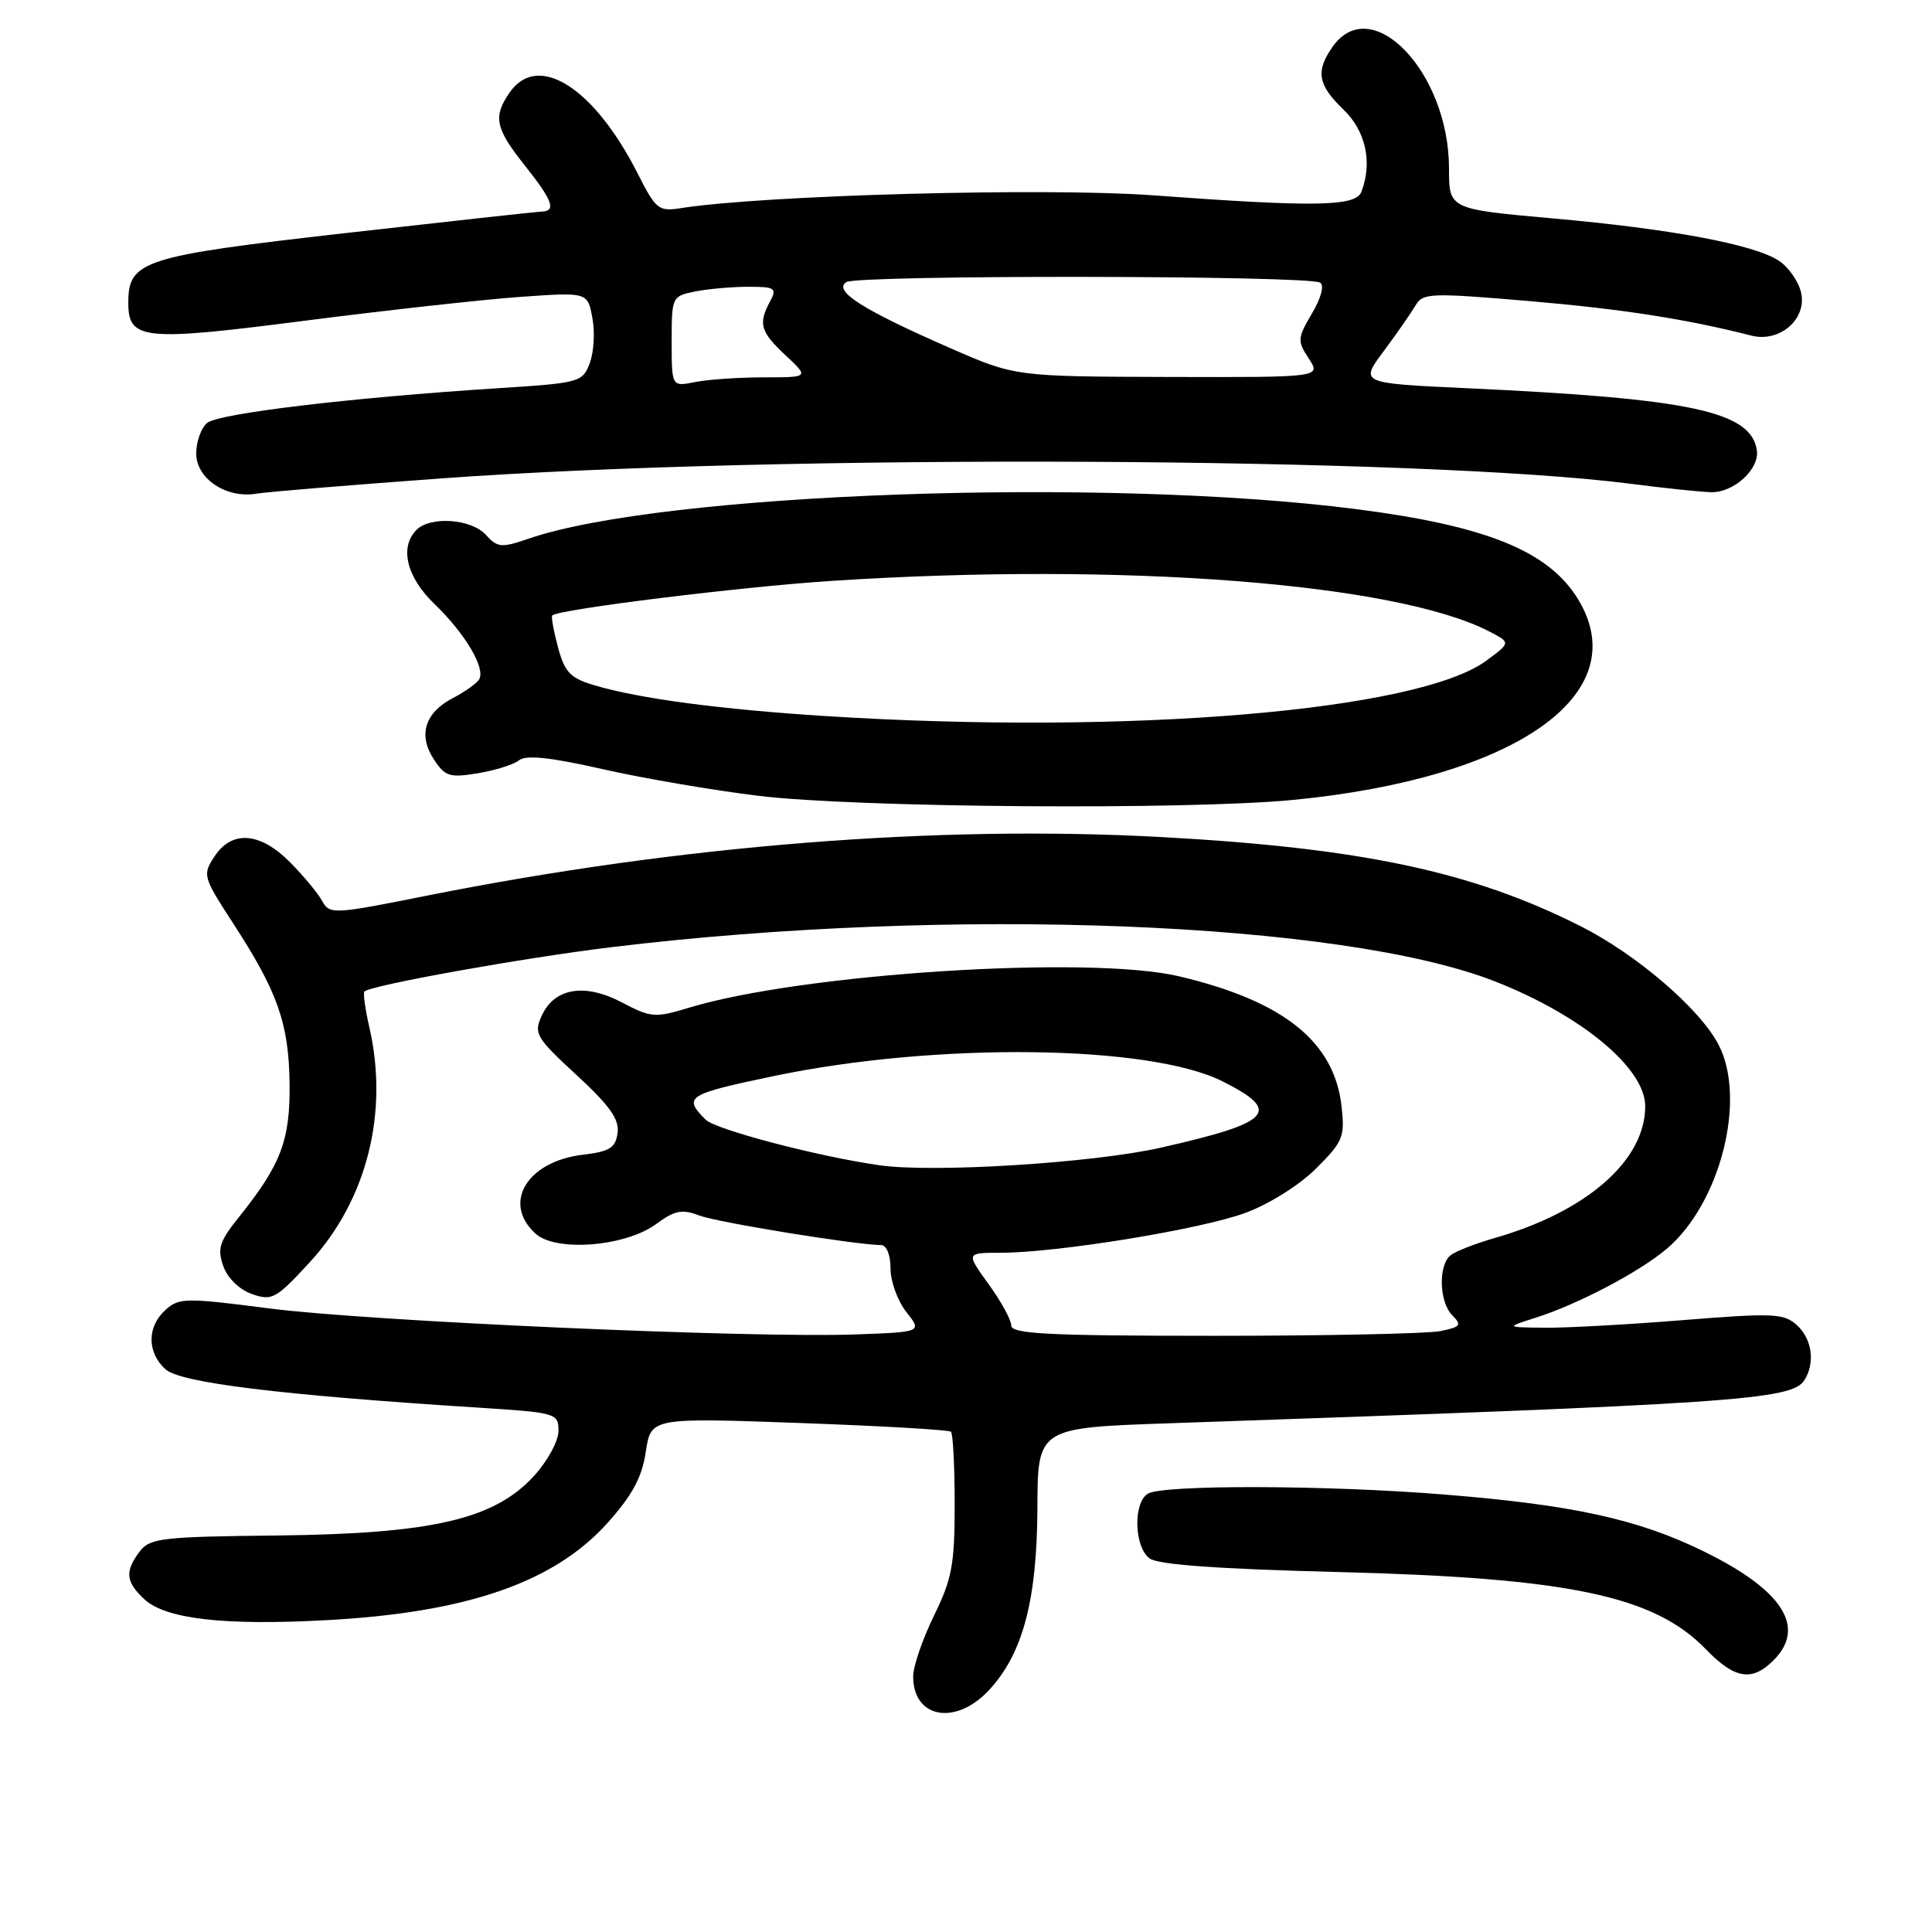 <?xml version="1.0" encoding="UTF-8" standalone="no"?>
<!DOCTYPE svg PUBLIC "-//W3C//DTD SVG 1.1//EN" "http://www.w3.org/Graphics/SVG/1.1/DTD/svg11.dtd" >
<svg xmlns="http://www.w3.org/2000/svg" xmlns:xlink="http://www.w3.org/1999/xlink" version="1.1" viewBox="0 0 256 256">
 <g >
 <path fill="currentColor"
d=" M 131.03 223.97 C 135.52 219.16 137.41 212.07 137.46 199.85 C 137.50 189.19 137.50 189.19 155.00 188.59 C 230.00 186.01 237.43 185.51 239.09 182.88 C 240.55 180.59 240.11 177.41 238.10 175.59 C 236.37 174.02 234.99 173.96 222.90 174.93 C 215.58 175.52 207.33 175.97 204.55 175.93 C 199.50 175.87 199.50 175.87 203.50 174.60 C 209.09 172.82 217.14 168.59 220.81 165.51 C 227.93 159.52 231.47 145.68 227.73 138.45 C 225.26 133.68 216.85 126.45 209.37 122.69 C 195.05 115.48 180.41 112.37 154.00 110.92 C 124.19 109.28 90.07 112.00 56.61 118.67 C 44.11 121.17 43.69 121.19 42.68 119.37 C 42.12 118.34 40.20 116.04 38.43 114.25 C 34.45 110.24 30.72 109.97 28.41 113.50 C 26.82 115.92 26.90 116.20 30.83 122.25 C 36.78 131.39 38.26 135.56 38.37 143.50 C 38.47 151.08 37.24 154.32 31.66 161.27 C 29.08 164.48 28.77 165.45 29.58 167.75 C 30.15 169.36 31.70 170.87 33.39 171.47 C 36.05 172.40 36.57 172.12 41.09 167.20 C 48.61 159.02 51.54 147.41 48.94 136.12 C 48.39 133.71 48.09 131.57 48.29 131.38 C 49.11 130.55 69.36 126.92 80.98 125.51 C 125.84 120.07 177.93 122.09 198.17 130.07 C 209.62 134.58 218.00 141.56 218.00 146.58 C 218.00 153.78 210.24 160.56 198.00 164.06 C 195.53 164.77 192.94 165.78 192.25 166.30 C 190.55 167.59 190.67 172.53 192.46 174.31 C 193.73 175.59 193.53 175.84 190.83 176.38 C 189.14 176.72 175.66 177.00 160.88 177.00 C 138.98 177.00 134.00 176.75 134.00 175.65 C 134.00 174.91 132.65 172.43 130.99 170.15 C 127.99 166.00 127.99 166.00 132.56 166.00 C 140.06 166.00 159.10 162.90 165.00 160.72 C 168.14 159.57 172.17 157.04 174.38 154.84 C 177.96 151.27 178.22 150.64 177.76 146.58 C 176.80 138.02 170.09 132.65 156.26 129.37 C 144.34 126.55 106.23 128.99 91.28 133.53 C 86.79 134.89 86.26 134.85 82.43 132.84 C 77.49 130.23 73.46 130.90 71.78 134.59 C 70.70 136.95 71.01 137.48 76.40 142.45 C 80.82 146.53 82.09 148.33 81.83 150.14 C 81.56 152.10 80.78 152.59 77.27 153.00 C 69.82 153.88 66.49 159.42 70.97 163.47 C 73.68 165.93 82.91 165.18 86.98 162.17 C 89.41 160.38 90.37 160.19 92.66 161.06 C 95.05 161.97 113.24 164.93 116.75 164.98 C 117.48 164.99 118.00 166.29 118.00 168.09 C 118.00 169.79 118.94 172.38 120.09 173.84 C 122.19 176.50 122.19 176.50 113.34 176.82 C 99.49 177.32 48.76 175.07 35.67 173.37 C 24.58 171.94 23.71 171.95 21.92 173.58 C 19.46 175.80 19.47 179.21 21.93 181.44 C 23.91 183.22 37.05 184.84 63.25 186.51 C 73.76 187.18 74.00 187.25 74.00 189.61 C 74.00 190.95 72.54 193.62 70.75 195.58 C 65.48 201.33 57.25 203.23 36.74 203.46 C 21.48 203.62 19.85 203.81 18.52 205.57 C 16.51 208.23 16.65 209.59 19.13 211.91 C 21.96 214.54 29.76 215.43 43.46 214.67 C 61.94 213.65 73.42 209.66 80.48 201.82 C 83.79 198.12 85.06 195.78 85.57 192.38 C 86.25 187.85 86.25 187.85 105.87 188.55 C 116.67 188.94 125.72 189.46 126.00 189.71 C 126.28 189.96 126.50 194.29 126.50 199.33 C 126.50 207.31 126.14 209.23 123.75 214.10 C 122.24 217.18 121.00 220.80 121.00 222.15 C 121.00 227.68 126.61 228.70 131.03 223.97 Z  M 235.00 220.00 C 239.39 215.61 236.22 210.68 225.70 205.54 C 217.04 201.30 208.42 199.41 191.46 198.04 C 175.86 196.77 154.01 196.71 152.08 197.93 C 150.12 199.17 150.29 205.00 152.33 206.50 C 153.46 207.33 161.40 207.90 177.25 208.30 C 207.84 209.07 219.16 211.44 226.01 218.51 C 229.86 222.49 232.14 222.86 235.00 220.00 Z  M 171.38 105.99 C 200.93 103.11 216.76 91.95 209.10 79.40 C 205.21 73.01 196.93 69.66 179.61 67.45 C 146.24 63.19 87.70 65.29 70.04 71.38 C 66.43 72.62 65.92 72.57 64.38 70.87 C 62.47 68.75 57.04 68.36 55.20 70.20 C 52.90 72.50 53.86 76.48 57.59 80.05 C 61.65 83.96 64.38 88.58 63.48 90.04 C 63.15 90.57 61.58 91.68 60.01 92.50 C 56.30 94.42 55.37 97.39 57.49 100.62 C 58.97 102.89 59.58 103.08 63.32 102.46 C 65.62 102.08 68.08 101.31 68.78 100.74 C 69.69 100.00 72.96 100.35 79.87 101.92 C 85.27 103.14 94.59 104.74 100.59 105.46 C 113.55 107.03 157.32 107.35 171.38 105.99 Z  M 58.50 63.39 C 103.19 60.14 188.45 60.53 216.21 64.12 C 220.77 64.71 225.53 65.20 226.78 65.22 C 229.78 65.26 233.17 62.13 232.79 59.66 C 232.02 54.51 224.05 52.81 194.34 51.44 C 180.18 50.78 180.18 50.78 183.34 46.54 C 185.08 44.20 186.97 41.48 187.55 40.50 C 188.53 38.81 189.46 38.78 202.59 39.89 C 214.93 40.95 223.46 42.27 232.06 44.47 C 235.86 45.44 239.52 42.21 238.63 38.68 C 238.27 37.22 236.95 35.36 235.71 34.55 C 232.43 32.39 221.42 30.33 205.75 28.94 C 192.00 27.71 192.00 27.71 192.00 22.32 C 192.00 9.57 181.72 -1.15 176.56 6.22 C 174.30 9.44 174.62 11.26 178.00 14.50 C 180.97 17.35 181.89 21.52 180.39 25.42 C 179.64 27.37 174.28 27.46 152.77 25.88 C 138.62 24.84 101.27 25.85 90.29 27.57 C 87.26 28.05 86.92 27.78 84.50 23.00 C 78.73 11.61 71.30 6.88 67.56 12.22 C 65.30 15.45 65.61 16.98 69.51 21.89 C 73.24 26.58 73.75 27.98 71.75 28.04 C 71.06 28.06 59.36 29.35 45.74 30.89 C 18.88 33.94 17.00 34.54 17.00 40.12 C 17.00 45.06 18.97 45.26 40.44 42.49 C 51.20 41.11 64.02 39.69 68.93 39.34 C 77.86 38.71 77.86 38.71 78.49 42.12 C 78.85 43.99 78.69 46.69 78.14 48.13 C 77.18 50.66 76.82 50.75 65.83 51.45 C 46.51 52.69 28.97 54.78 27.45 56.04 C 26.65 56.70 26.00 58.53 26.00 60.09 C 26.00 63.43 29.99 66.09 34.00 65.41 C 35.38 65.18 46.40 64.27 58.50 63.39 Z  M 116.50 154.40 C 108.29 153.22 94.83 149.68 93.50 148.36 C 90.47 145.33 91.01 144.99 102.64 142.56 C 124.11 138.09 152.27 138.42 161.96 143.27 C 169.93 147.26 168.57 148.73 153.87 152.06 C 144.85 154.11 123.66 155.43 116.50 154.40 Z  M 109.50 94.89 C 95.44 94.00 84.69 92.57 78.75 90.80 C 75.56 89.85 74.83 89.09 73.93 85.74 C 73.35 83.57 73.01 81.68 73.18 81.54 C 74.22 80.71 98.37 77.73 110.35 76.96 C 148.79 74.47 184.94 77.27 197.33 83.67 C 200.19 85.15 200.19 85.15 196.95 87.54 C 187.92 94.20 149.57 97.42 109.50 94.89 Z  M 89.00 45.25 C 89.00 39.33 89.04 39.24 92.12 38.62 C 93.84 38.28 97.01 38.00 99.16 38.00 C 102.72 38.00 102.98 38.18 102.04 39.93 C 100.44 42.91 100.75 43.96 104.11 47.10 C 107.21 50.00 107.21 50.00 101.23 50.00 C 97.94 50.00 93.84 50.28 92.12 50.62 C 89.00 51.25 89.00 51.25 89.00 45.25 Z  M 125.83 46.09 C 114.29 41.04 110.35 38.53 112.14 37.38 C 113.64 36.41 173.35 36.48 174.92 37.45 C 175.50 37.81 175.06 39.48 173.84 41.54 C 171.91 44.81 171.89 45.18 173.42 47.51 C 175.05 50.00 175.05 50.00 154.77 49.95 C 134.50 49.89 134.50 49.89 125.83 46.09 Z "/>
</g>
</svg>
